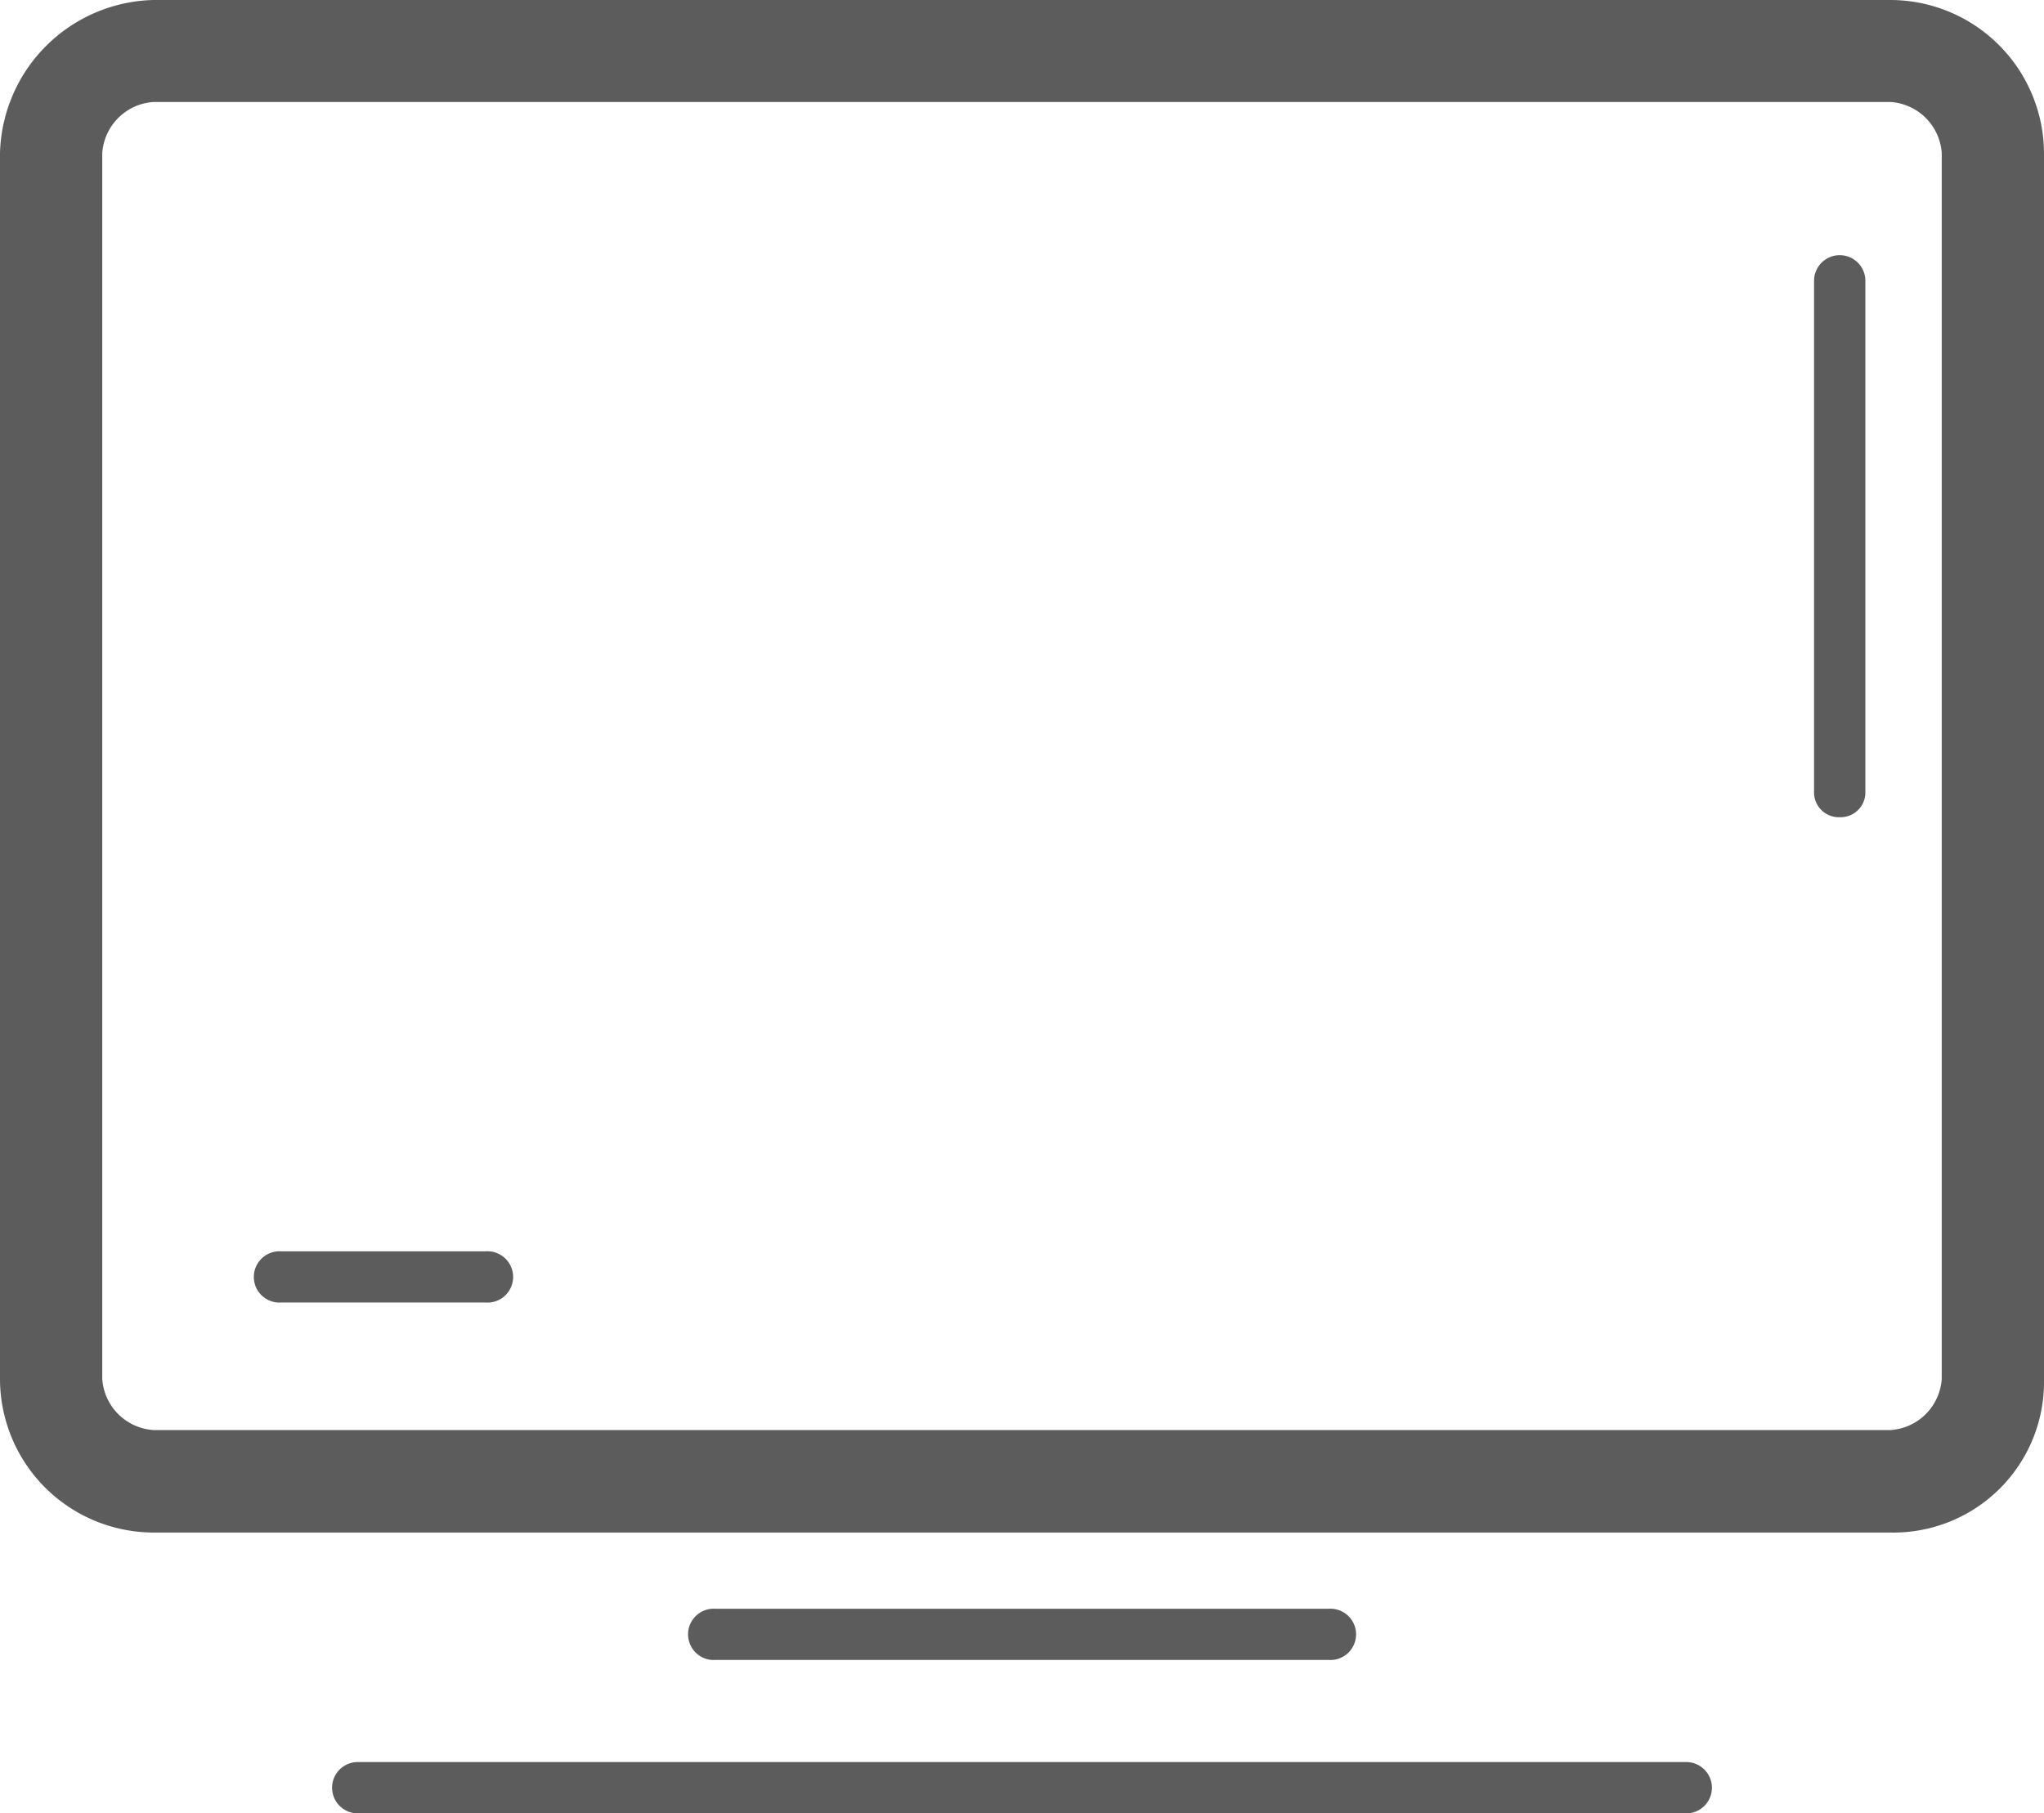 <svg xmlns="http://www.w3.org/2000/svg" width="16.489" height="14.632" viewBox="0 0 16.489 14.632"><defs><style>.a{fill:#5d5c5c;}</style></defs><g transform="translate(-2.923 -111.1)"><path class="a" d="M63.052,111.923a.443.443,0,0,1,.412.412v9.892a.443.443,0,0,1-.412.412H49.037a.443.443,0,0,1-.412-.412v-9.892a.443.443,0,0,1,.412-.412H63.052m0-.823H49.037a1.269,1.269,0,0,0-1.237,1.237v9.892a1.241,1.241,0,0,0,1.237,1.237H63.052a1.215,1.215,0,0,0,1.237-1.237v-9.892A1.241,1.241,0,0,0,63.052,111.1Z" transform="translate(-44.877)"/><path class="a" d="M365.153,839.813h-4.946a.207.207,0,1,1,0-.413h4.946a.207.207,0,1,1,0,.413Z" transform="translate(-351.512 -715.319)"/><path class="a" d="M209.024,909.214H198.307a.207.207,0,1,1,0-.414h10.717a.207.207,0,1,1,0,.414Z" transform="translate(-192.498 -783.482)"/><path class="a" d="M165.355,678.013h-1.649a.207.207,0,1,1,0-.413h1.649a.207.207,0,1,1,0,.413Z" transform="translate(-158.514 -556.403)"/><path class="a" d="M869.007,231.234a.2.2,0,0,1-.207-.207v-4.121a.207.207,0,1,1,.414,0v4.123A.2.2,0,0,1,869.007,231.234Z" transform="translate(-851.243 -113.54)"/></g></svg>